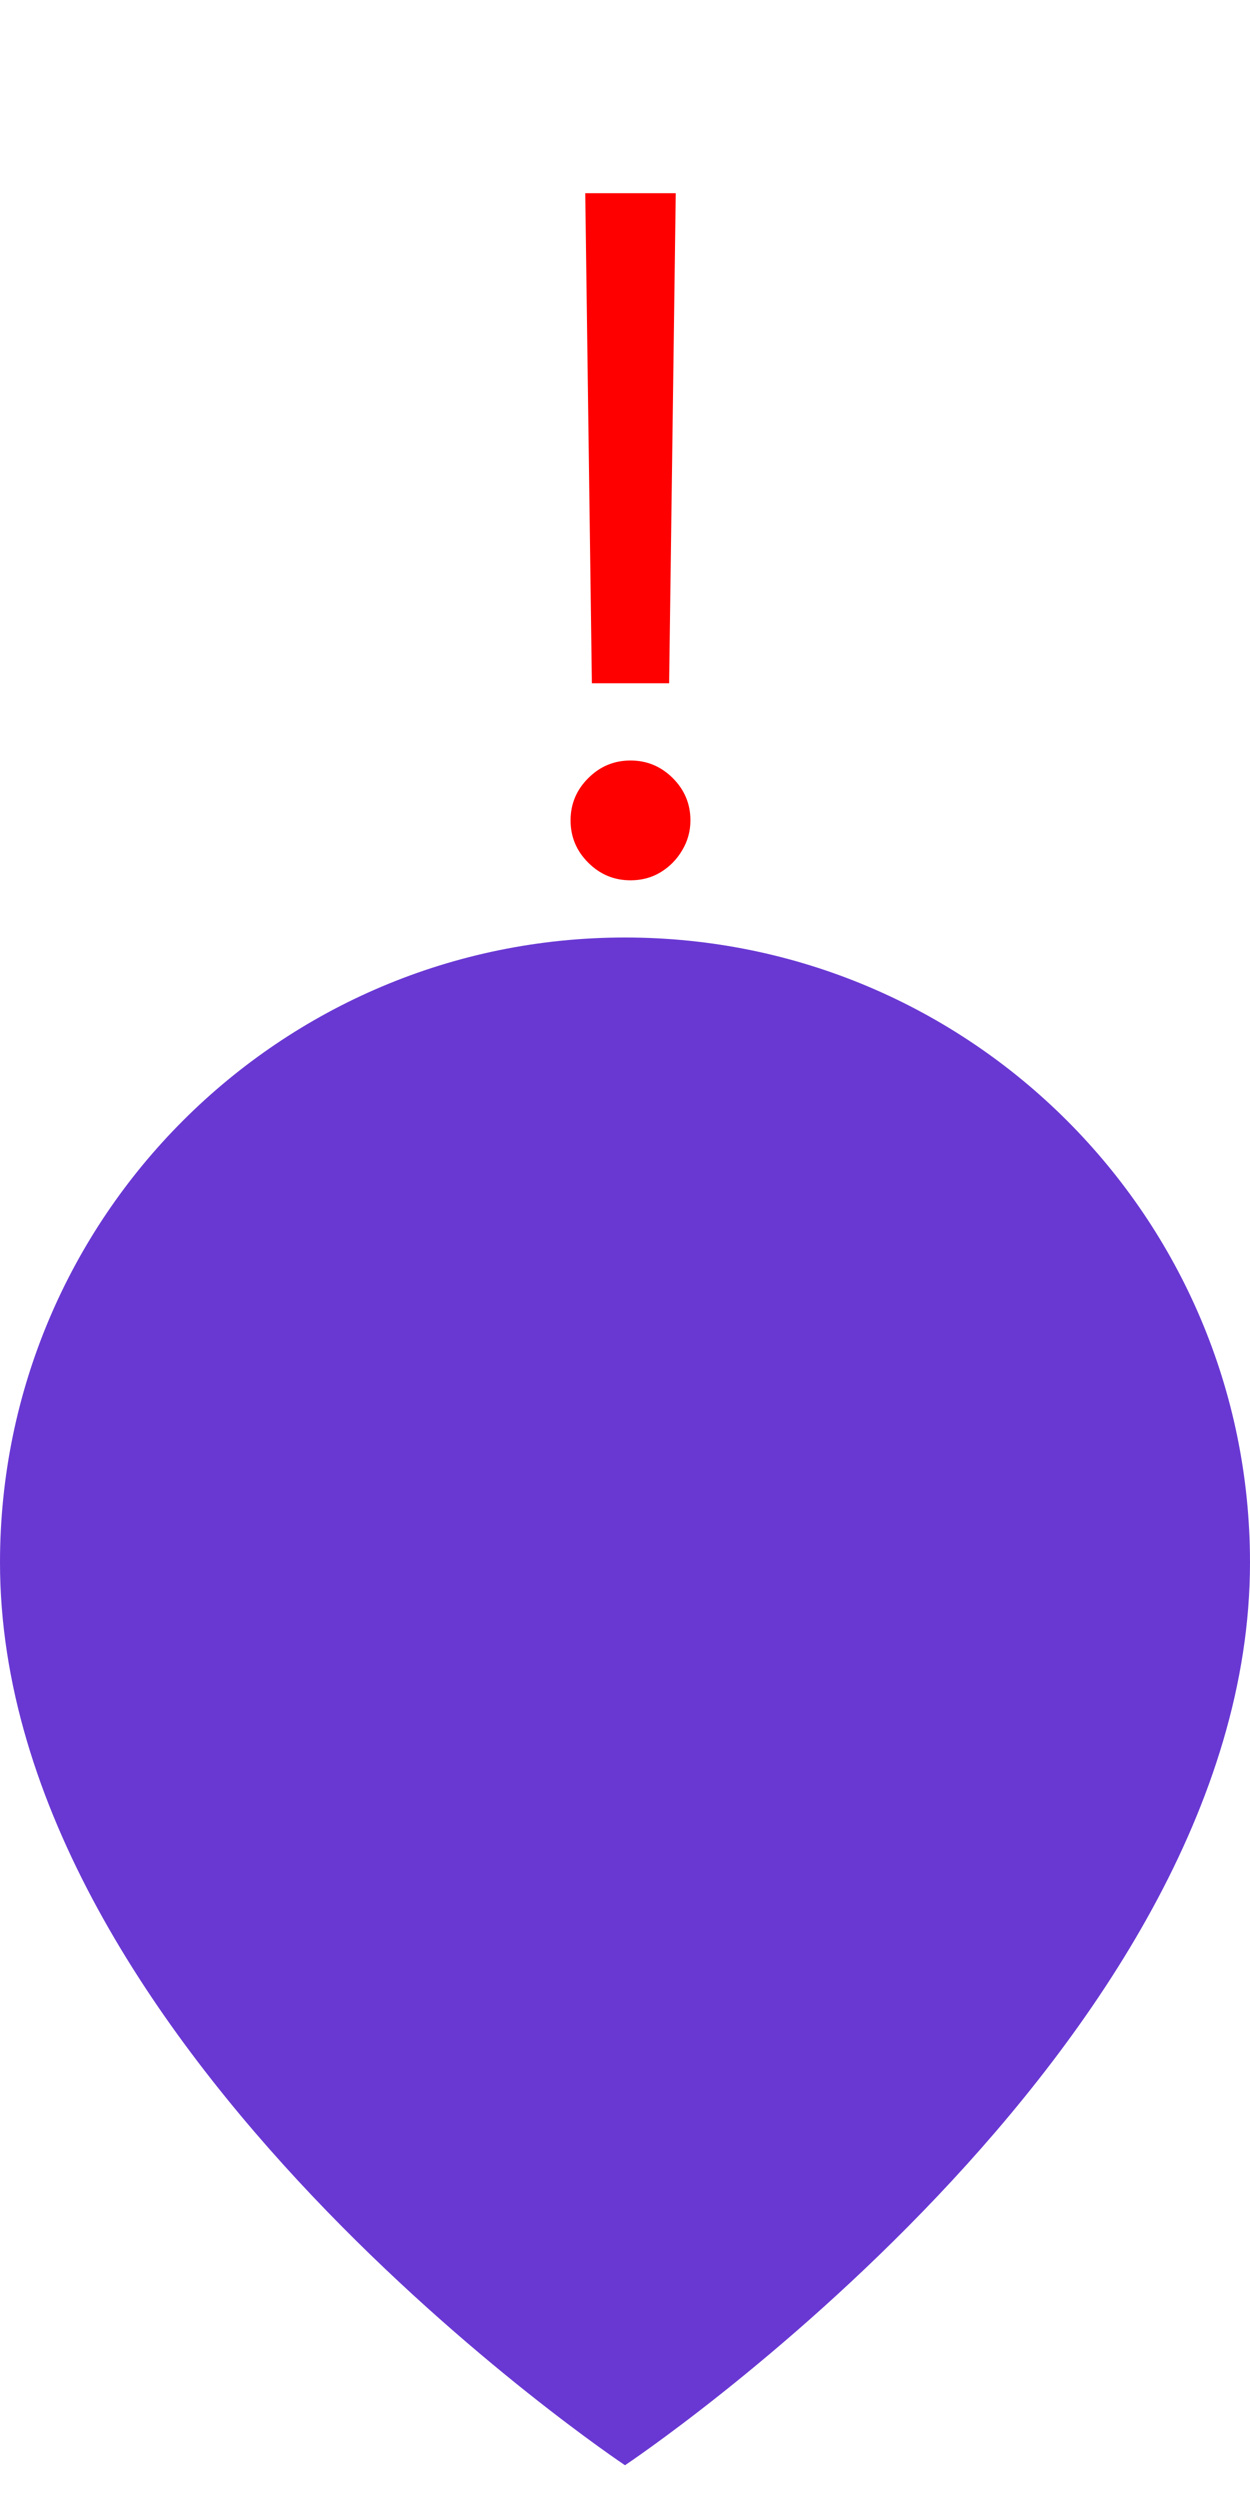 <svg width="20" height="40" viewBox="0 0 20 40" fill="none" xmlns="http://www.w3.org/2000/svg">
<path fill-rule="evenodd" clip-rule="evenodd" d="M20 25C20 32.778 10 39.444 10 39.444C10 39.444 0 32.778 0 25C8.22968e-08 19.477 4.477 15 10 15C15.523 15 20 19.477 20 25Z" fill="#6938D3"/>
<path d="M10.812 3.091L10.706 10.932H9.47L9.364 3.091H10.812ZM10.088 14.085C9.825 14.085 9.6 13.991 9.412 13.803C9.223 13.615 9.129 13.389 9.129 13.126C9.129 12.864 9.223 12.638 9.412 12.45C9.6 12.262 9.825 12.168 10.088 12.168C10.351 12.168 10.576 12.262 10.765 12.45C10.953 12.638 11.047 12.864 11.047 13.126C11.047 13.3 11.002 13.46 10.914 13.606C10.829 13.751 10.713 13.869 10.568 13.957C10.425 14.043 10.266 14.085 10.088 14.085Z" fill="#FF0000"/>
</svg>
